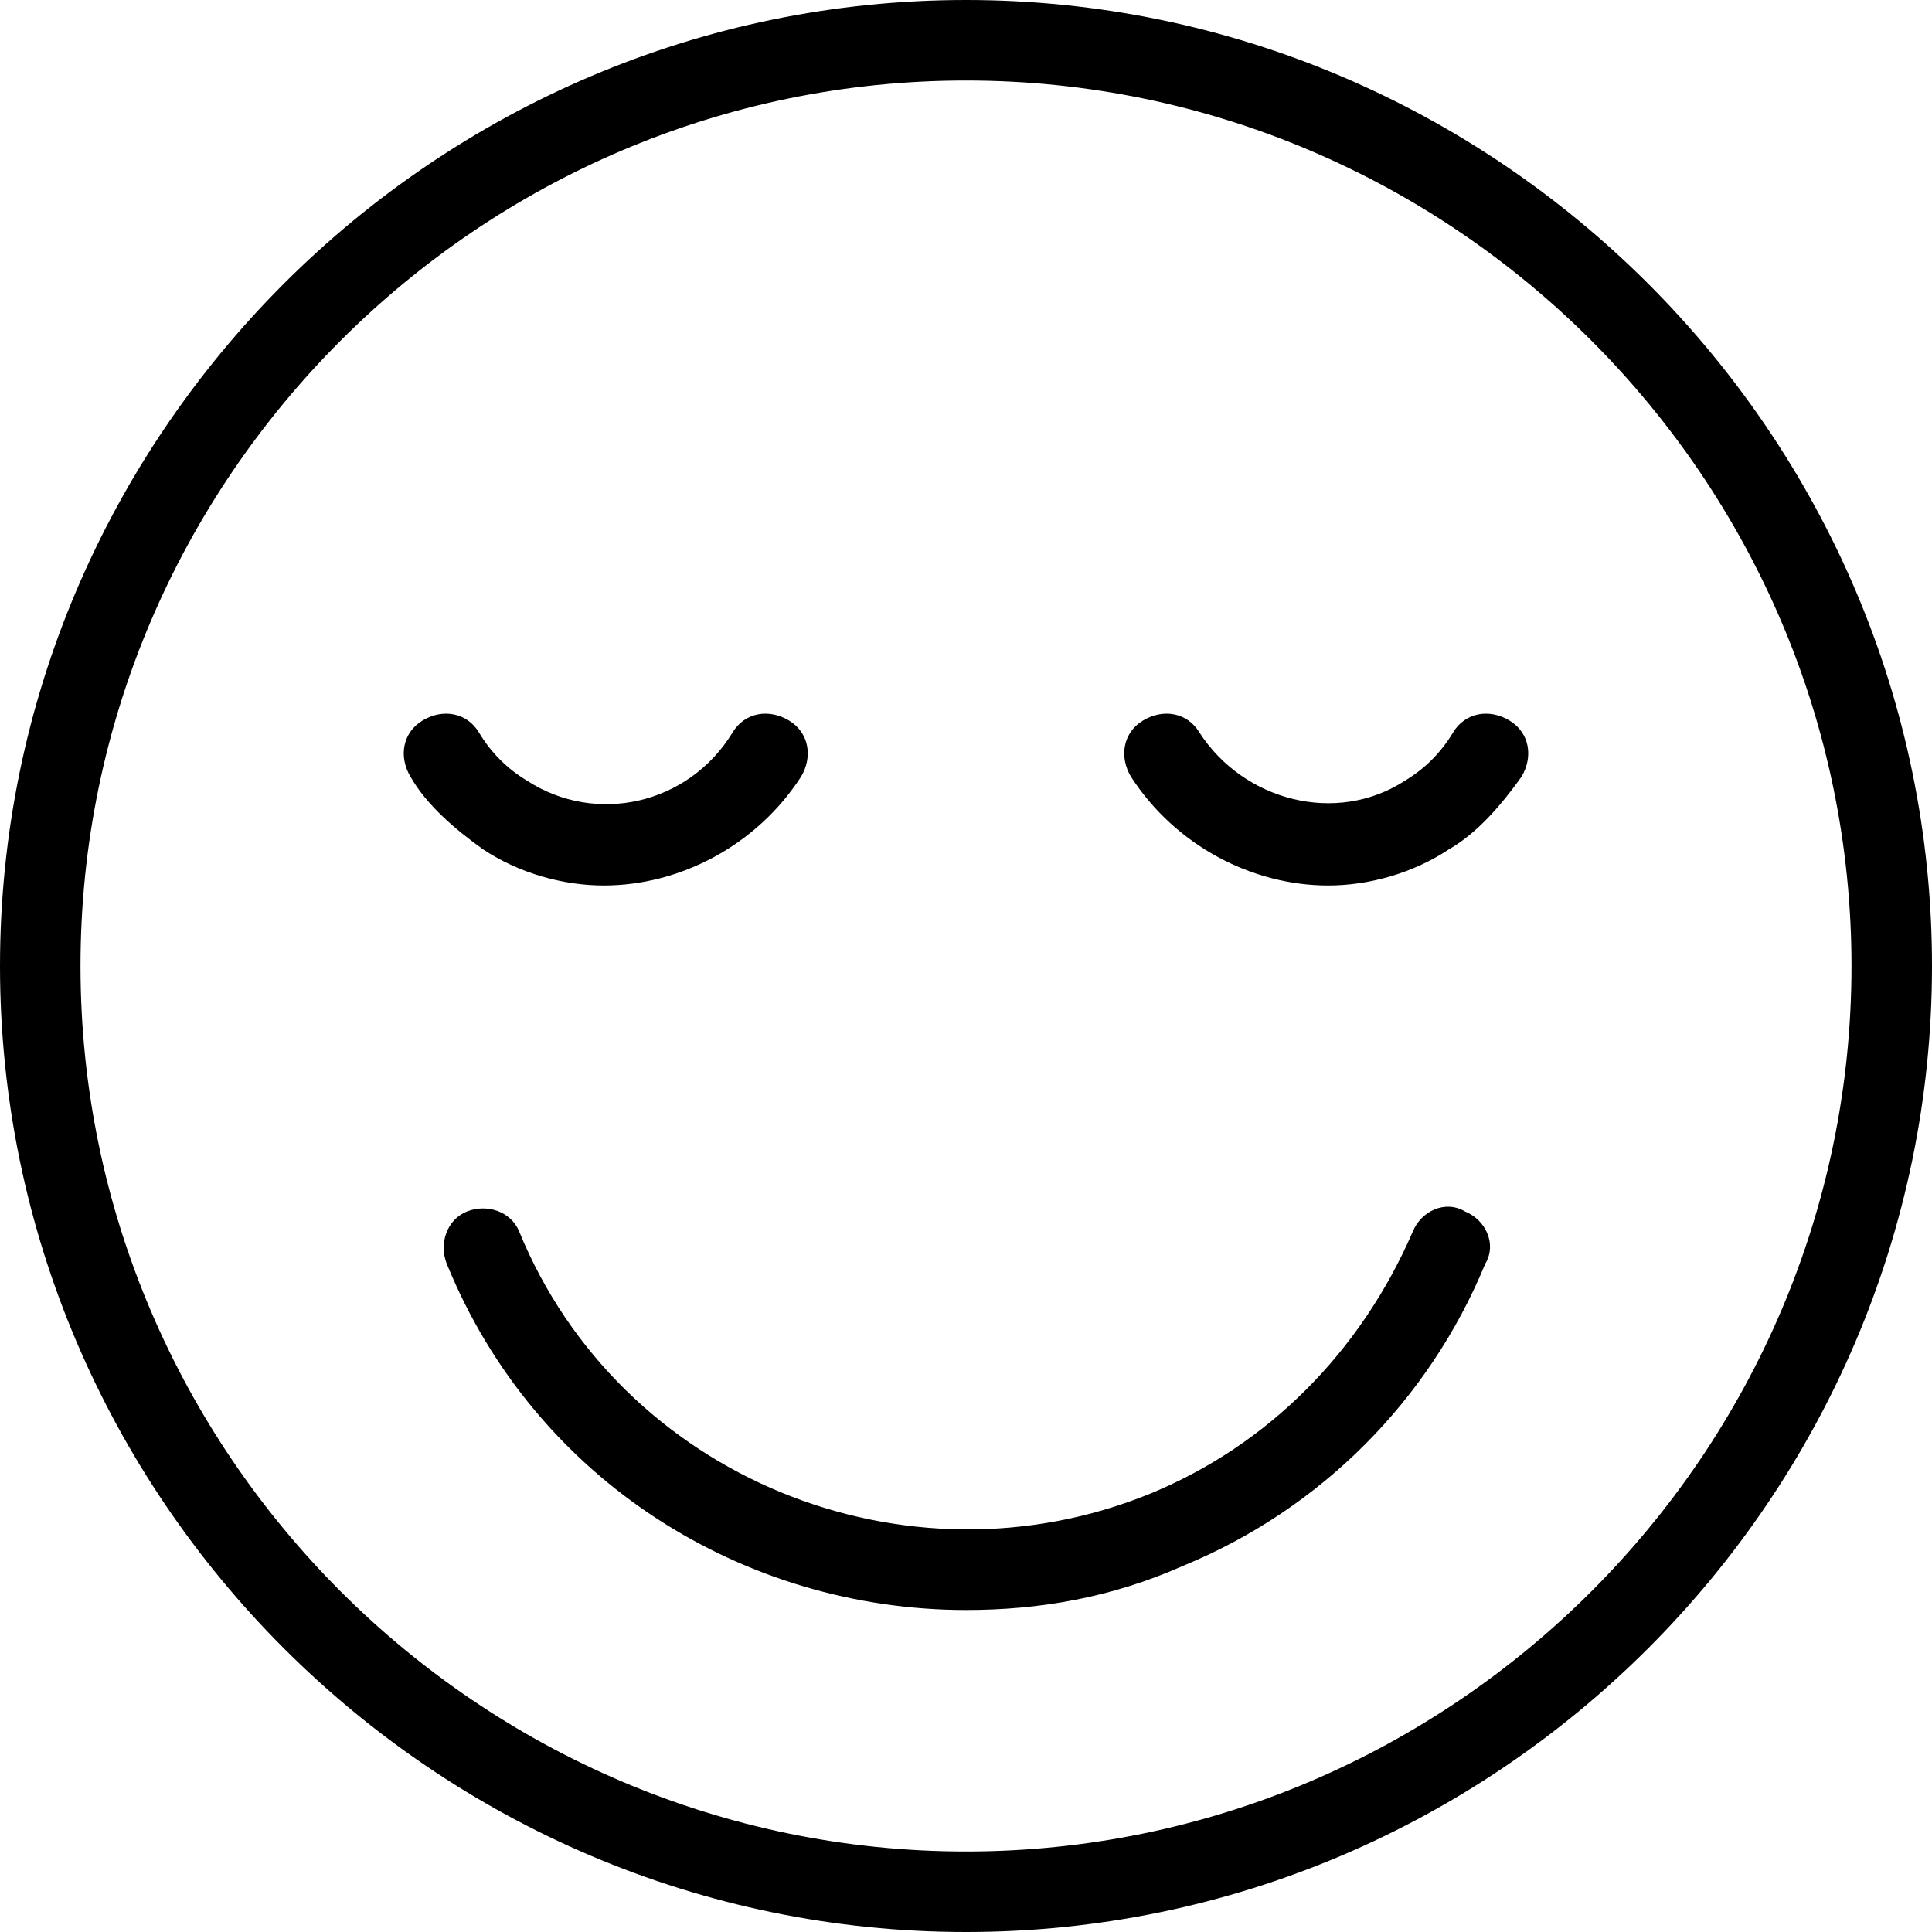 <?xml version="1.0" encoding="utf-8"?>
<!-- Generator: Adobe Illustrator 26.0.2, SVG Export Plug-In . SVG Version: 6.00 Build 0)  -->
<svg version="1.1" id="Layer_1" xmlns="http://www.w3.org/2000/svg" xmlns:xlink="http://www.w3.org/1999/xlink" x="0px" y="0px"
	 viewBox="0 0 48 48" style="enable-background:new 0 0 48 48;" xml:space="preserve">
<path d="M33,22c-1.9,0-3.8-1-4.9-2.7c-0.3-0.5-0.2-1.1,0.3-1.4s1.1-0.2,1.4,0.3c1.1,1.7,3.4,2.3,5.1,1.2c0.5-0.3,0.9-0.7,1.2-1.2
	s0.9-0.6,1.4-0.3c0.5,0.3,0.6,0.9,0.3,1.4c-0.5,0.7-1.1,1.4-1.8,1.8C35.1,21.7,34,22,33,22z M15,22c-1,0-2.1-0.3-3-0.9
	c-0.7-0.5-1.4-1.1-1.8-1.8c-0.3-0.5-0.2-1.1,0.3-1.4s1.1-0.2,1.4,0.3c0.3,0.5,0.7,0.9,1.2,1.2c1.7,1.1,4,0.6,5.1-1.2
	c0.3-0.5,0.9-0.6,1.4-0.3c0.5,0.3,0.6,0.9,0.3,1.4C18.8,21,16.9,22,15,22z M24,40c-5.5,0-10.7-3.2-12.9-8.6c-0.2-0.5,0-1.1,0.5-1.3
	c0.5-0.2,1.1,0,1.3,0.5c2.5,6.1,9.6,9,15.7,6.5c2.9-1.2,5.2-3.5,6.5-6.5c0.2-0.5,0.8-0.8,1.3-0.5c0.5,0.2,0.8,0.8,0.5,1.3
	c-1.4,3.4-4.1,6.1-7.5,7.5C27.6,39.7,25.8,40,24,40z M24,48C10.8,48,0,37.2,0,24S10.8,0,24,0s24,10.8,24,24S37.2,48,24,48z M24,2
	C11.9,2,2,11.9,2,24s9.9,22,22,22s22-9.9,22-22S36.1,2,24,2z"/>
</svg>
